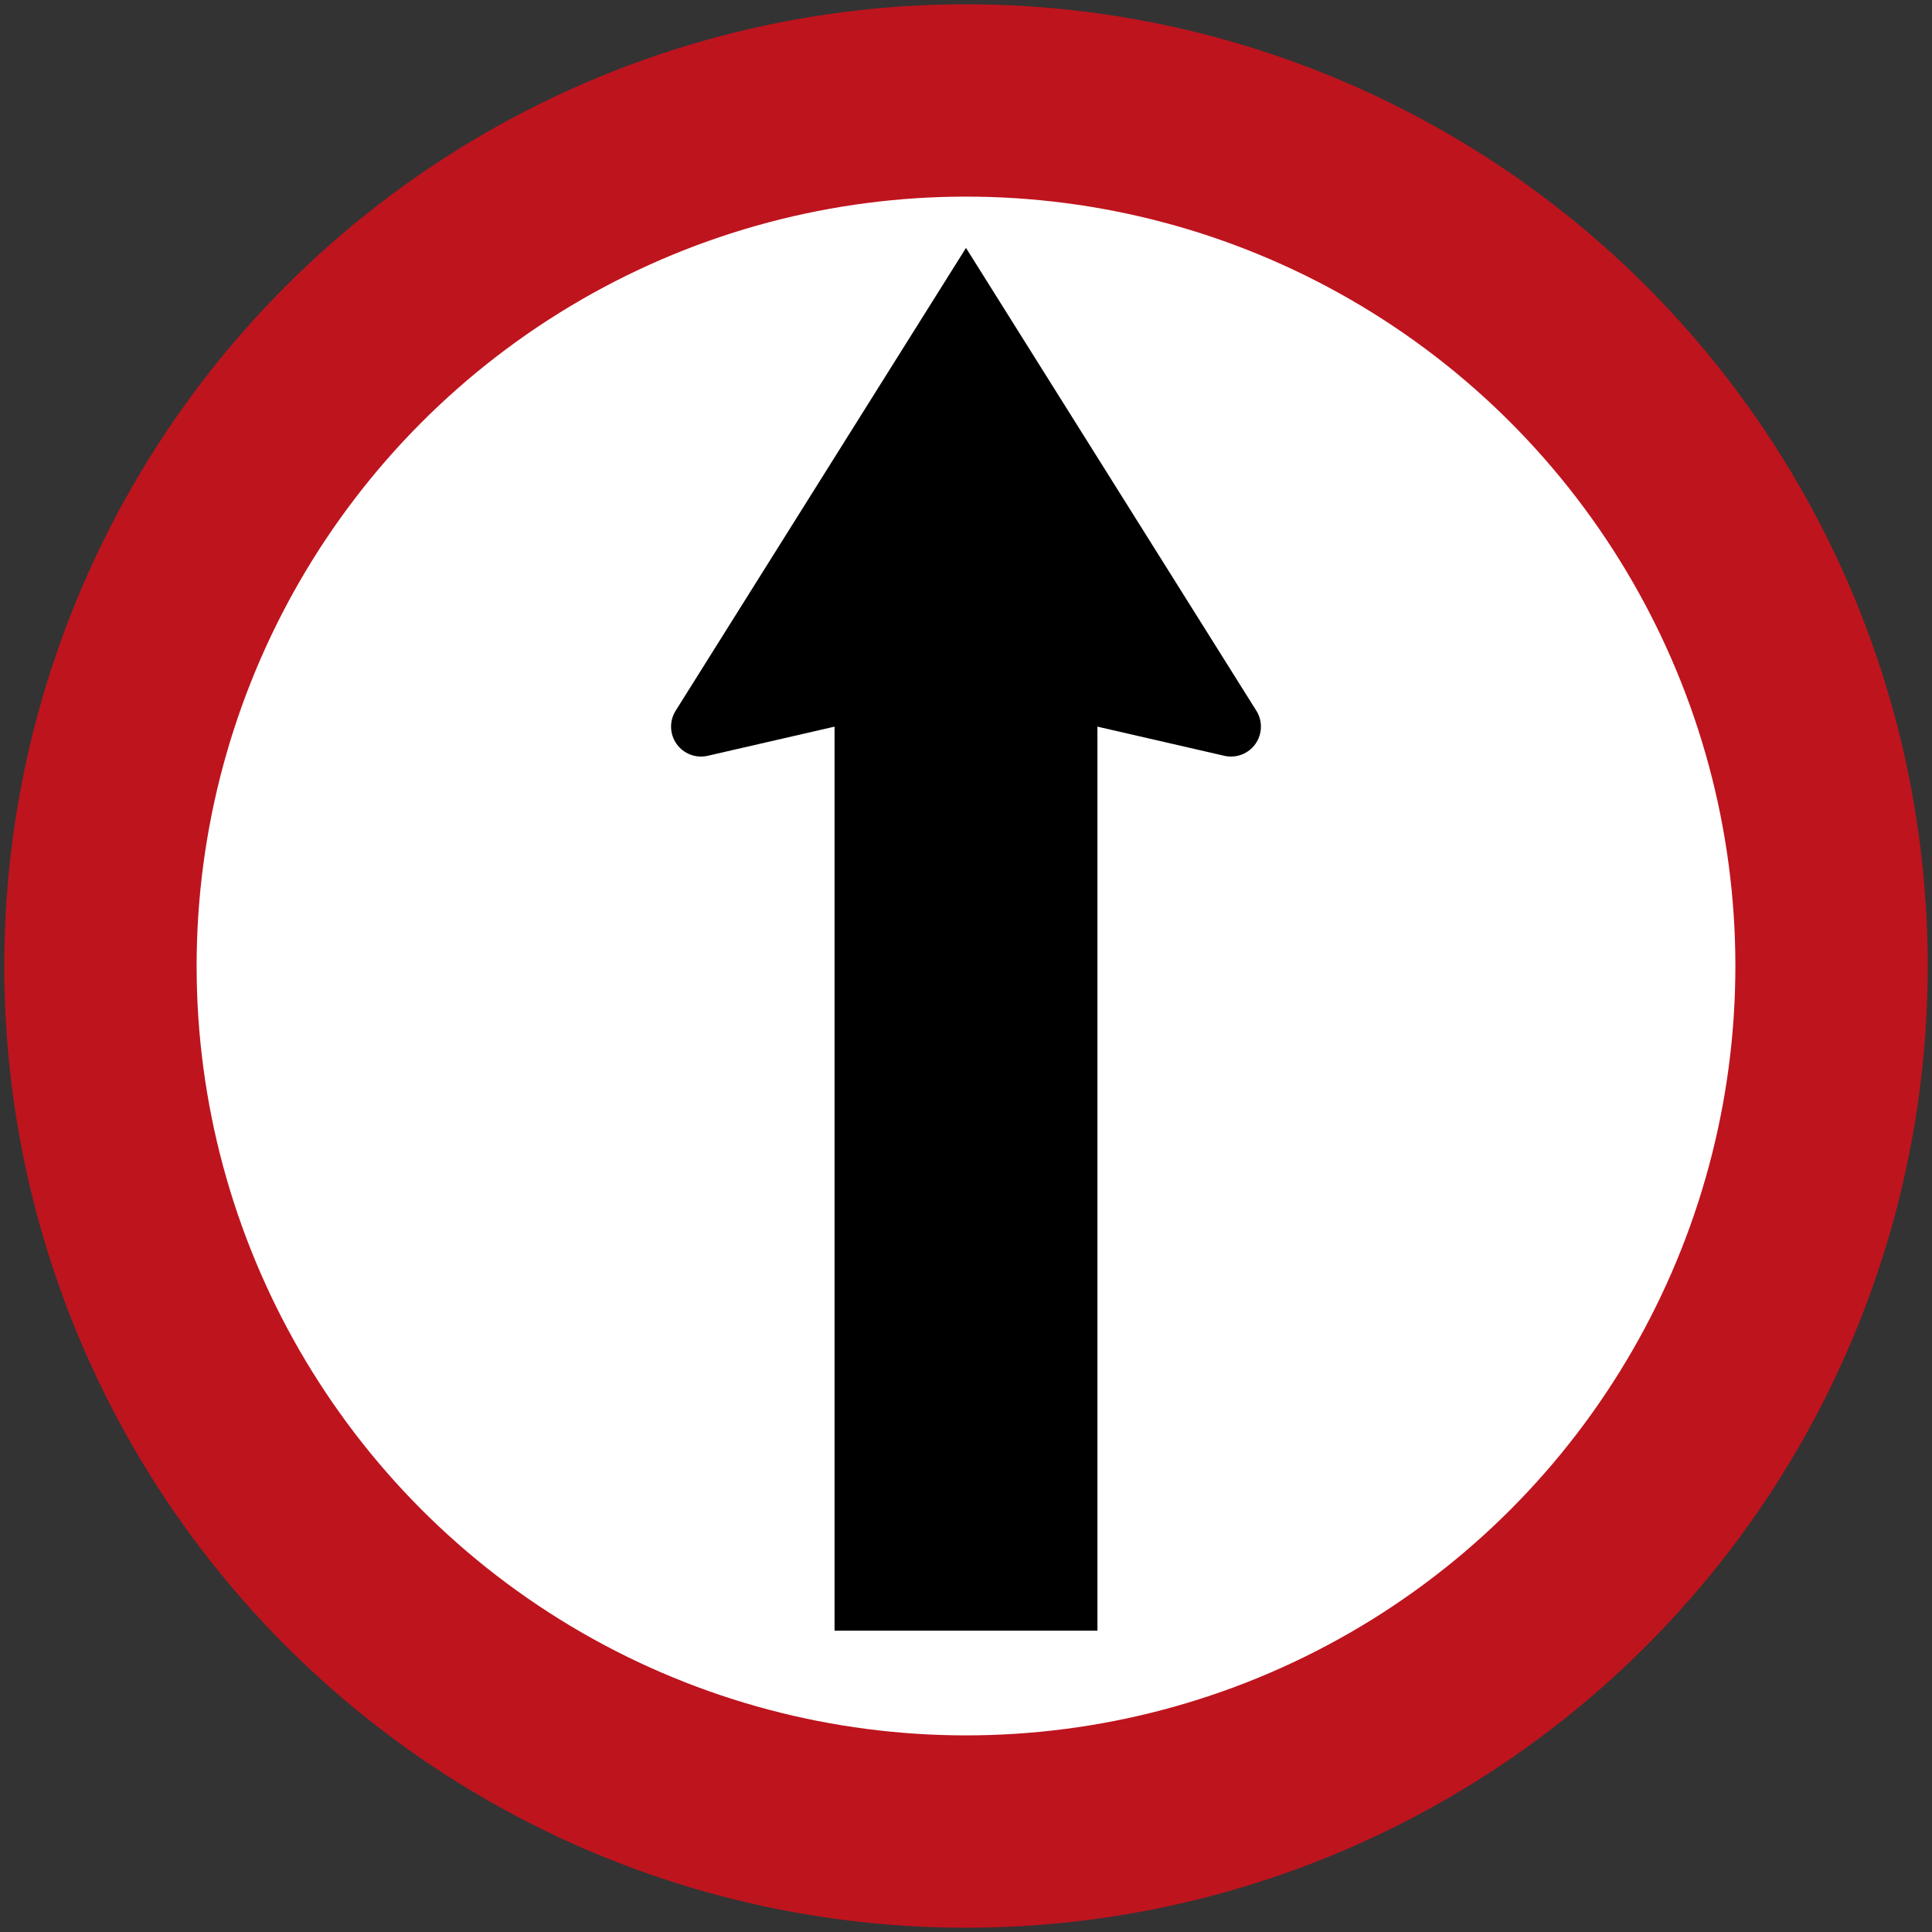<?xml version="1.0" encoding="UTF-8" standalone="no"?>
<!-- Created with Inkscape (http://www.inkscape.org/) -->

<svg
   xmlns:dc="http://purl.org/dc/elements/1.1/"
   xmlns:cc="http://creativecommons.org/ns#"
   xmlns:rdf="http://www.w3.org/1999/02/22-rdf-syntax-ns#"
   xmlns:svg="http://www.w3.org/2000/svg"
   xmlns="http://www.w3.org/2000/svg"
   xmlns:sodipodi="http://sodipodi.sourceforge.net/DTD/sodipodi-0.dtd"
   xmlns:inkscape="http://www.inkscape.org/namespaces/inkscape"
   width="90.4cm"
   height="90.4cm"
   viewBox="0 0 9040 9040"
   version="1.1"
   id="svg4496"
   inkscape:version="0.92.1 r15371"
   sodipodi:docname="55.svg">
  <rect x="0" y="0" width="9040" height="9040" fill="#333333" stroke="none"/>
  <defs
     id="defs4490" />
  <sodipodi:namedview
     id="base"
     pagecolor="#ffffff"
     bordercolor="#666666"
     borderopacity="1.0"
     inkscape:pageopacity="0.0"
     inkscape:pageshadow="2"
     inkscape:zoom="0.0875"
     inkscape:cx="3290.3924"
     inkscape:cy="2738.7098"
     inkscape:document-units="cm"
     inkscape:current-layer="layer1"
     showgrid="false"
     units="cm"
     inkscape:window-width="1920"
     inkscape:window-height="1057"
     inkscape:window-x="-8"
     inkscape:window-y="-8"
     inkscape:window-maximized="1"
     fit-margin-top="0"
     fit-margin-left="0"
     fit-margin-right="0"
     fit-margin-bottom="0" />
  <g
     inkscape:label="Layer 1"
     inkscape:groupmode="layer"
     id="layer1"
     transform="translate(-695.476,16880.119)">
    <circle
       style="fill:#be141e;fill-opacity:1;stroke:none;stroke-width:1933.08;stroke-linejoin:miter;stroke-miterlimit:4;stroke-dasharray:none;stroke-opacity:1"
       id="path5041"
       cx="5215.476"
       cy="-12360.119"
       r="4500" />
    <circle
       r="3600"
       cy="-12360.119"
       cx="5215.476"
       id="circle5043"
       style="fill:#ffffff;fill-opacity:1;stroke:none;stroke-width:1546.464;stroke-linejoin:miter;stroke-miterlimit:4;stroke-dasharray:none;stroke-opacity:1" />
    <path
       style="color:#000000;font-style:normal;font-variant:normal;font-weight:normal;font-stretch:normal;font-size:medium;line-height:normal;font-family:sans-serif;font-variant-ligatures:normal;font-variant-position:normal;font-variant-caps:normal;font-variant-numeric:normal;font-variant-alternates:normal;font-feature-settings:normal;text-indent:0;text-align:start;text-decoration:none;text-decoration-line:none;text-decoration-style:solid;text-decoration-color:#000000;letter-spacing:normal;word-spacing:normal;text-transform:none;writing-mode:lr-tb;direction:ltr;text-orientation:mixed;dominant-baseline:auto;baseline-shift:baseline;text-anchor:start;white-space:normal;shape-padding:0;clip-rule:nonzero;display:inline;overflow:visible;visibility:visible;opacity:1;isolation:auto;mix-blend-mode:normal;color-interpolation:sRGB;color-interpolation-filters:linearRGB;solid-color:#000000;solid-opacity:1;vector-effect:none;fill:#000000;fill-opacity:1;fill-rule:nonzero;stroke:none;stroke-width:280;stroke-linecap:butt;stroke-linejoin:round;stroke-miterlimit:4;stroke-dasharray:none;stroke-dashoffset:0;stroke-opacity:1;color-rendering:auto;image-rendering:auto;shape-rendering:auto;text-rendering:auto;enable-background:accumulate"
       d="m 3856.641,-13554.158 c -29.827,47.891 -27.994,109.006 4.648,155.024 32.642,46.019 89.716,67.95 144.774,55.63 l 594.398,-136.615 v 4230 h 1230 l 8e-4,-4230 594.398,136.615 c 55.059,12.32 112.132,-9.611 144.774,-55.63 32.642,-46.018 34.474,-107.133 4.648,-155.024 l -1358.82,-2165.961 z"
       id="rect5050"
       inkscape:connector-curvature="0"
       sodipodi:nodetypes="csccccccsccc" />
  </g>
</svg>
